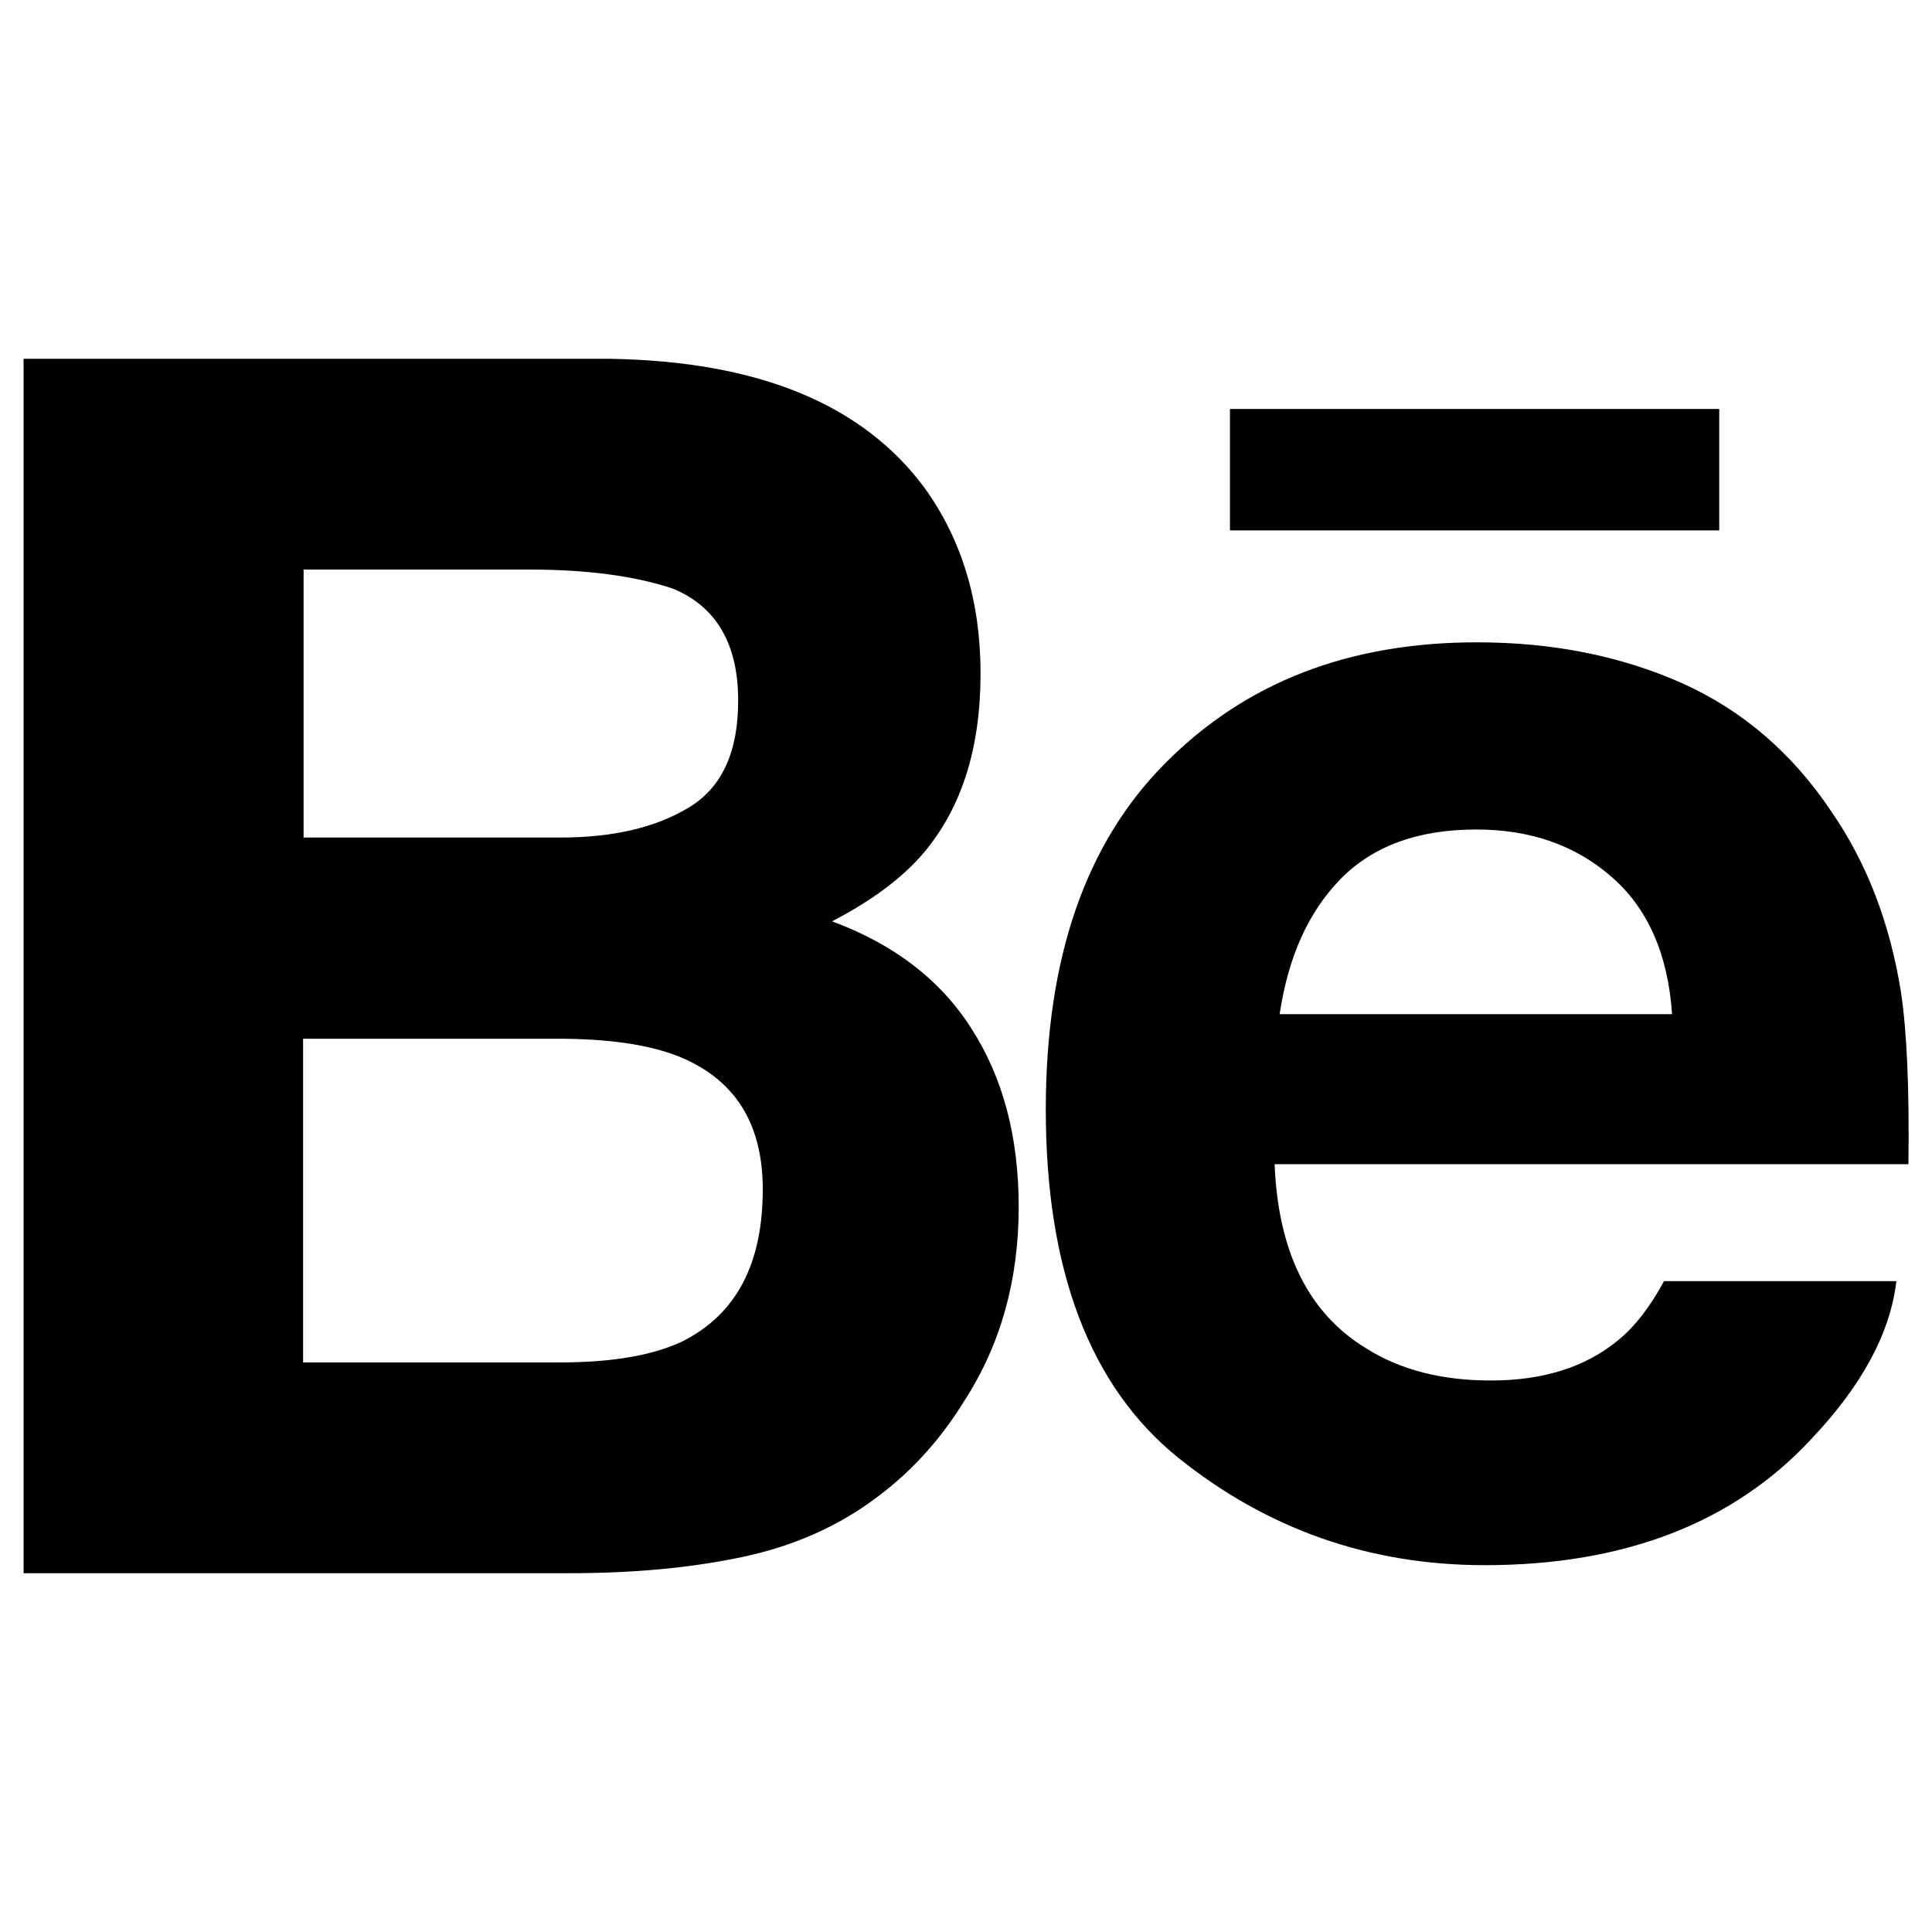 <?xml version="1.0" encoding="utf-8"?>
<!-- Generator: Adobe Illustrator 21.1.0, SVG Export Plug-In . SVG Version: 6.00 Build 0)  -->
<svg version="1.1" id="Capa_1" xmlns="http://www.w3.org/2000/svg" xmlns:xlink="http://www.w3.org/1999/xlink" x="0px" y="0px"
	 viewBox="0 0 385 385" style="enable-background:new 0 0 385 385;" xml:space="preserve">
<g>
	<path id="Behance" d="M342.6,105.7h-97.5V81.5h97.5V105.7L342.6,105.7z M193.6,205c6.3,9.8,9.4,21.6,9.4,35.5
		c0,14.4-3.5,27.3-10.8,38.6c-4.6,7.5-10.3,13.9-17.1,19c-7.7,5.9-16.8,10-27.3,12.2c-10.5,2.2-21.9,3.2-34.2,3.2H4.7v-242h116.9
		c29.5,0.5,50.3,9,62.7,25.8c7.4,10.3,11.1,22.6,11.1,36.9c0,14.8-3.7,26.6-11.2,35.6c-4.2,5-10.3,9.6-18.4,13.8
		C178,188.1,187.4,195.2,193.6,205z M60.5,166.9h51.2c10.5,0,19-2,25.6-6c6.6-4,9.8-11.1,9.8-21.3c0-11.2-4.3-18.7-13-22.3
		c-7.5-2.5-17-3.8-28.6-3.8H60.5V166.9z M152,237c0-12.6-5.1-21.2-15.4-25.9c-5.7-2.6-13.8-4-24.2-4.1h-52v64.5h51.1
		c10.5,0,18.6-1.4,24.5-4.2C146.7,261.9,152,251.9,152,237z M378.8,197.6c1.2,7.9,1.7,19.4,1.5,34.4H254
		c0.7,17.4,6.7,29.6,18.1,36.6c6.9,4.4,15.2,6.5,25,6.5c10.3,0,18.7-2.6,25.2-7.9c3.5-2.8,6.6-6.9,9.3-11.9h46.3
		c-1.2,10.3-6.8,20.7-16.8,31.3c-15.5,16.8-37.3,25.3-65.2,25.3c-23.1,0-43.4-7.2-61.1-21.4c-17.6-14.2-26.4-37.4-26.4-69.4
		c0-30.1,7.9-53.1,23.9-69.1c16-16.1,36.6-24,62-24c15.1,0,28.6,2.7,40.8,8.1c12.1,5.4,22.1,14,29.9,25.7
		C372.1,172.1,376.6,184,378.8,197.6z M333.2,202.1c-0.8-12-4.9-21.2-12.1-27.4c-7.2-6.3-16.2-9.4-26.9-9.4
		c-11.7,0-20.6,3.3-27.1,9.9c-6.4,6.6-10.4,15.5-12.1,26.9H333.2z"/>
</g>
</svg>
